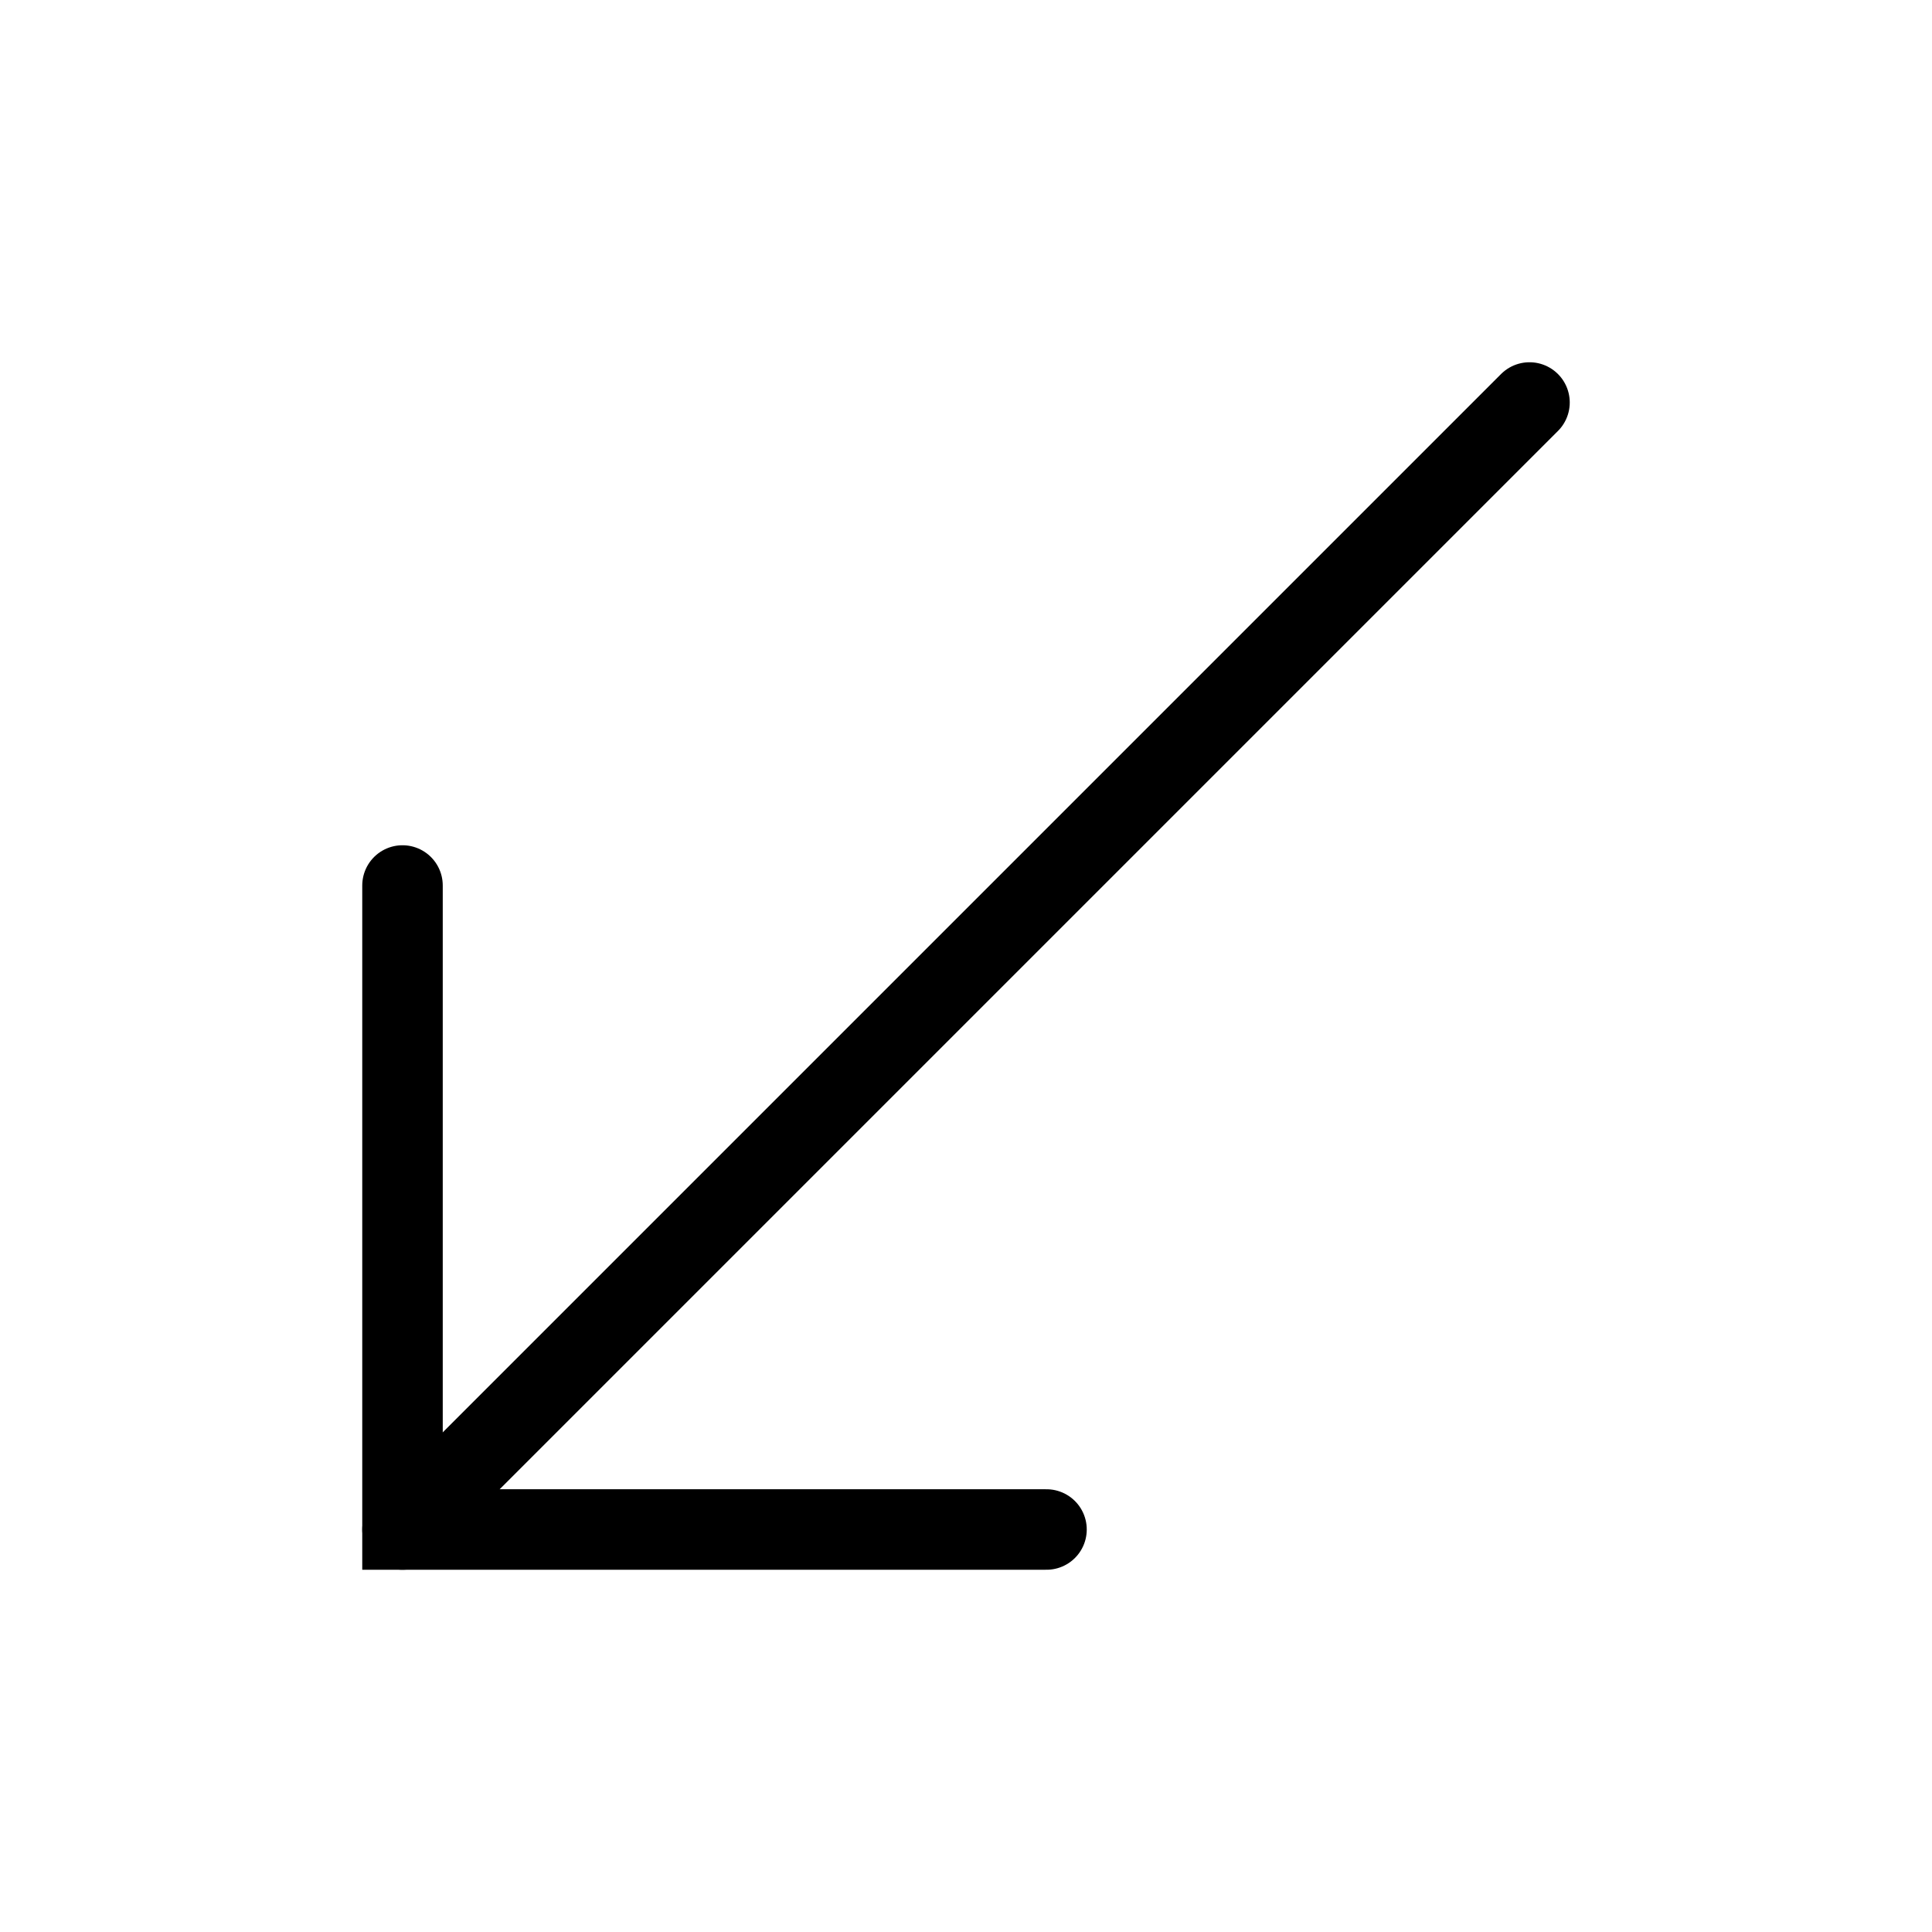 <svg width="48" height="48" viewBox="0 0 48 48" fill="none" xmlns="http://www.w3.org/2000/svg">
<path vector-effect="non-scaling-stroke" d="M10 22V38H26" stroke="currentColor" stroke-width="2" stroke-linecap="round"/>
<path vector-effect="non-scaling-stroke" d="M10 38L38 10" stroke="currentColor" stroke-width="2" stroke-linecap="round"/>
</svg>
